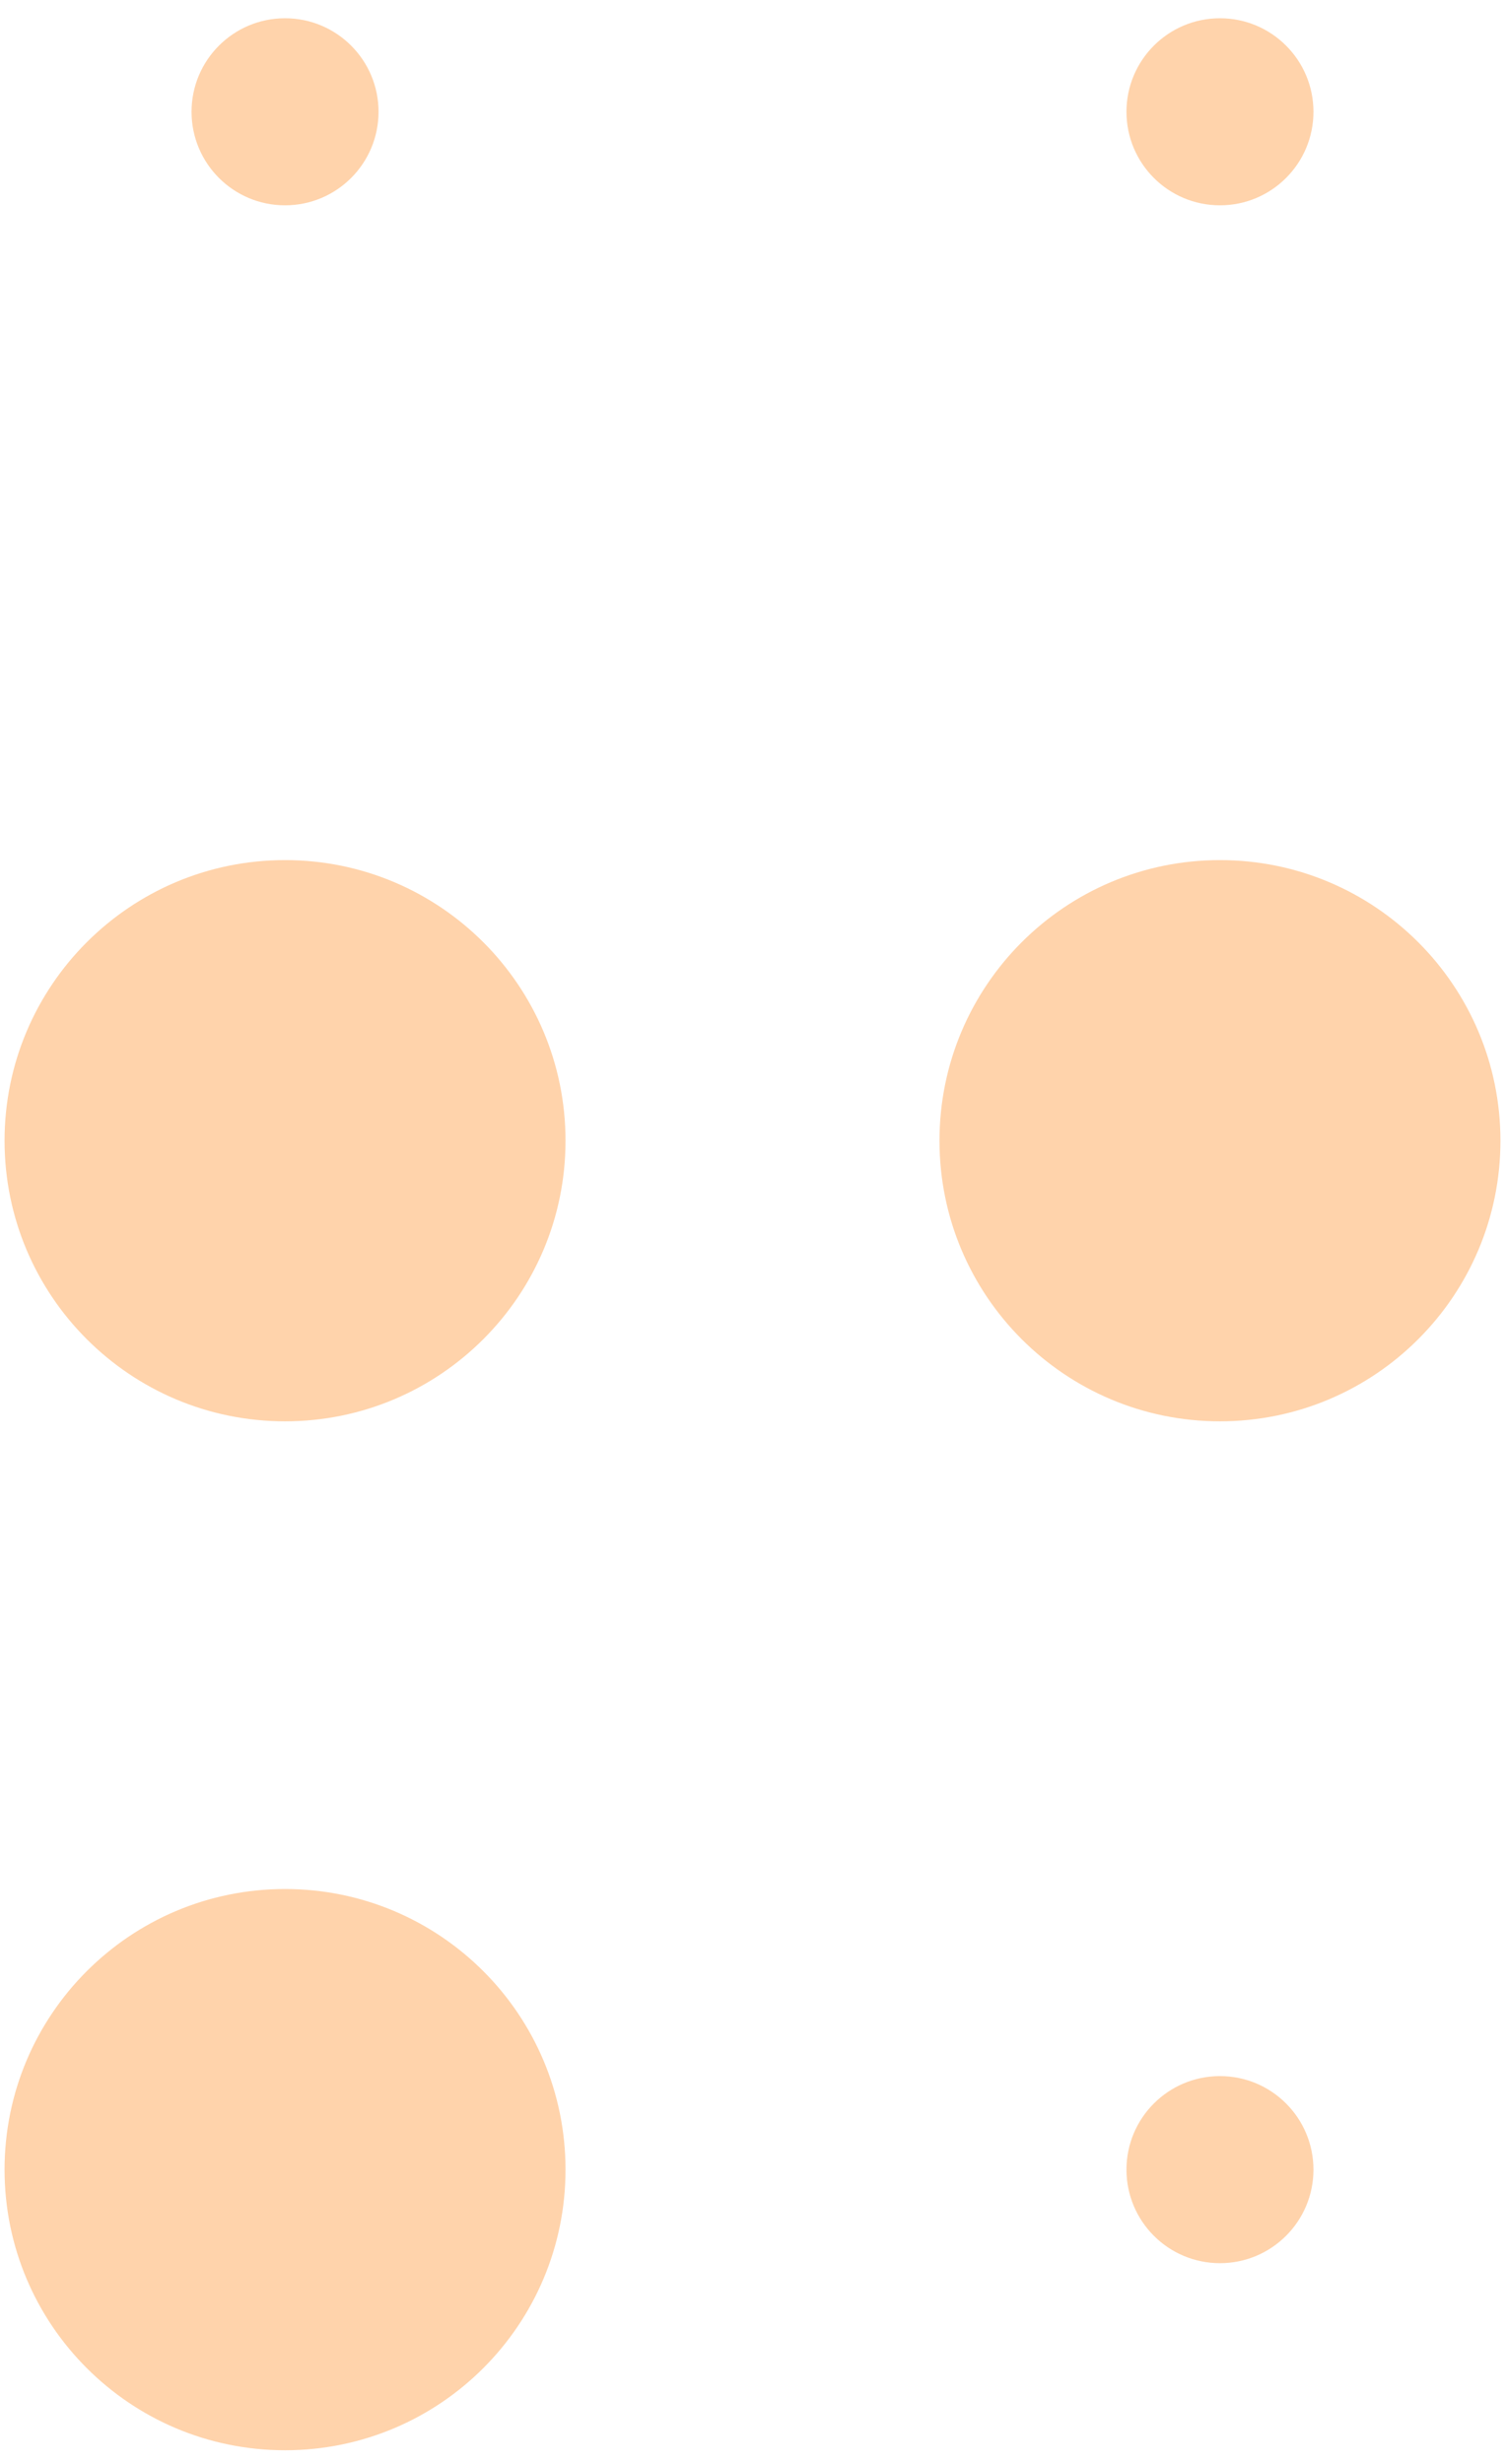 <svg width="66" height="108" viewBox="0 0 66 108" fill="none" xmlns="http://www.w3.org/2000/svg">
<path d="M57.6 4.9C57.6 7.165 55.765 9 53.5 9C51.236 9 49.4 7.165 49.4 4.9C49.4 2.635 51.236 0.8 53.5 0.8C55.765 0.8 57.6 2.635 57.6 4.9Z" fill="#FF7A00" fill-opacity="0.33"/>
<path d="M57.6 95.1C57.6 97.365 55.765 99.2 53.5 99.2C51.236 99.2 49.4 97.365 49.4 95.1C49.4 92.835 51.236 91 53.5 91C55.765 91 57.6 92.835 57.6 95.1Z" fill="#FF7A00" fill-opacity="0.33"/>
<path d="M16.6 4.9C16.6 7.165 14.765 9 12.5 9C10.236 9 8.4 7.165 8.4 4.9C8.4 2.635 10.236 0.8 12.5 0.8C14.765 0.8 16.6 2.635 16.6 4.9Z" fill="#FF7A00" fill-opacity="0.33"/>
<path d="M65.8 50C65.8 56.793 60.293 62.3 53.5 62.3C46.707 62.3 41.2 56.793 41.2 50C41.2 43.207 46.707 37.7 53.5 37.7C60.293 37.7 65.8 43.207 65.8 50Z" fill="#FF7A00" fill-opacity="0.33"/>
<path d="M24.8 50C24.8 56.793 19.293 62.3 12.5 62.3C5.707 62.3 0.2 56.793 0.2 50C0.2 43.207 5.707 37.7 12.5 37.7C19.293 37.7 24.8 43.207 24.8 50Z" fill="#FF7A00" fill-opacity="0.33"/>
<path d="M24.8 95.1C24.8 101.893 19.293 107.4 12.5 107.4C5.707 107.4 0.2 101.893 0.2 95.1C0.2 88.307 5.707 82.8 12.5 82.8C19.293 82.8 24.8 88.307 24.8 95.1Z" fill="#FF7A00" fill-opacity="0.33"/>
</svg>
